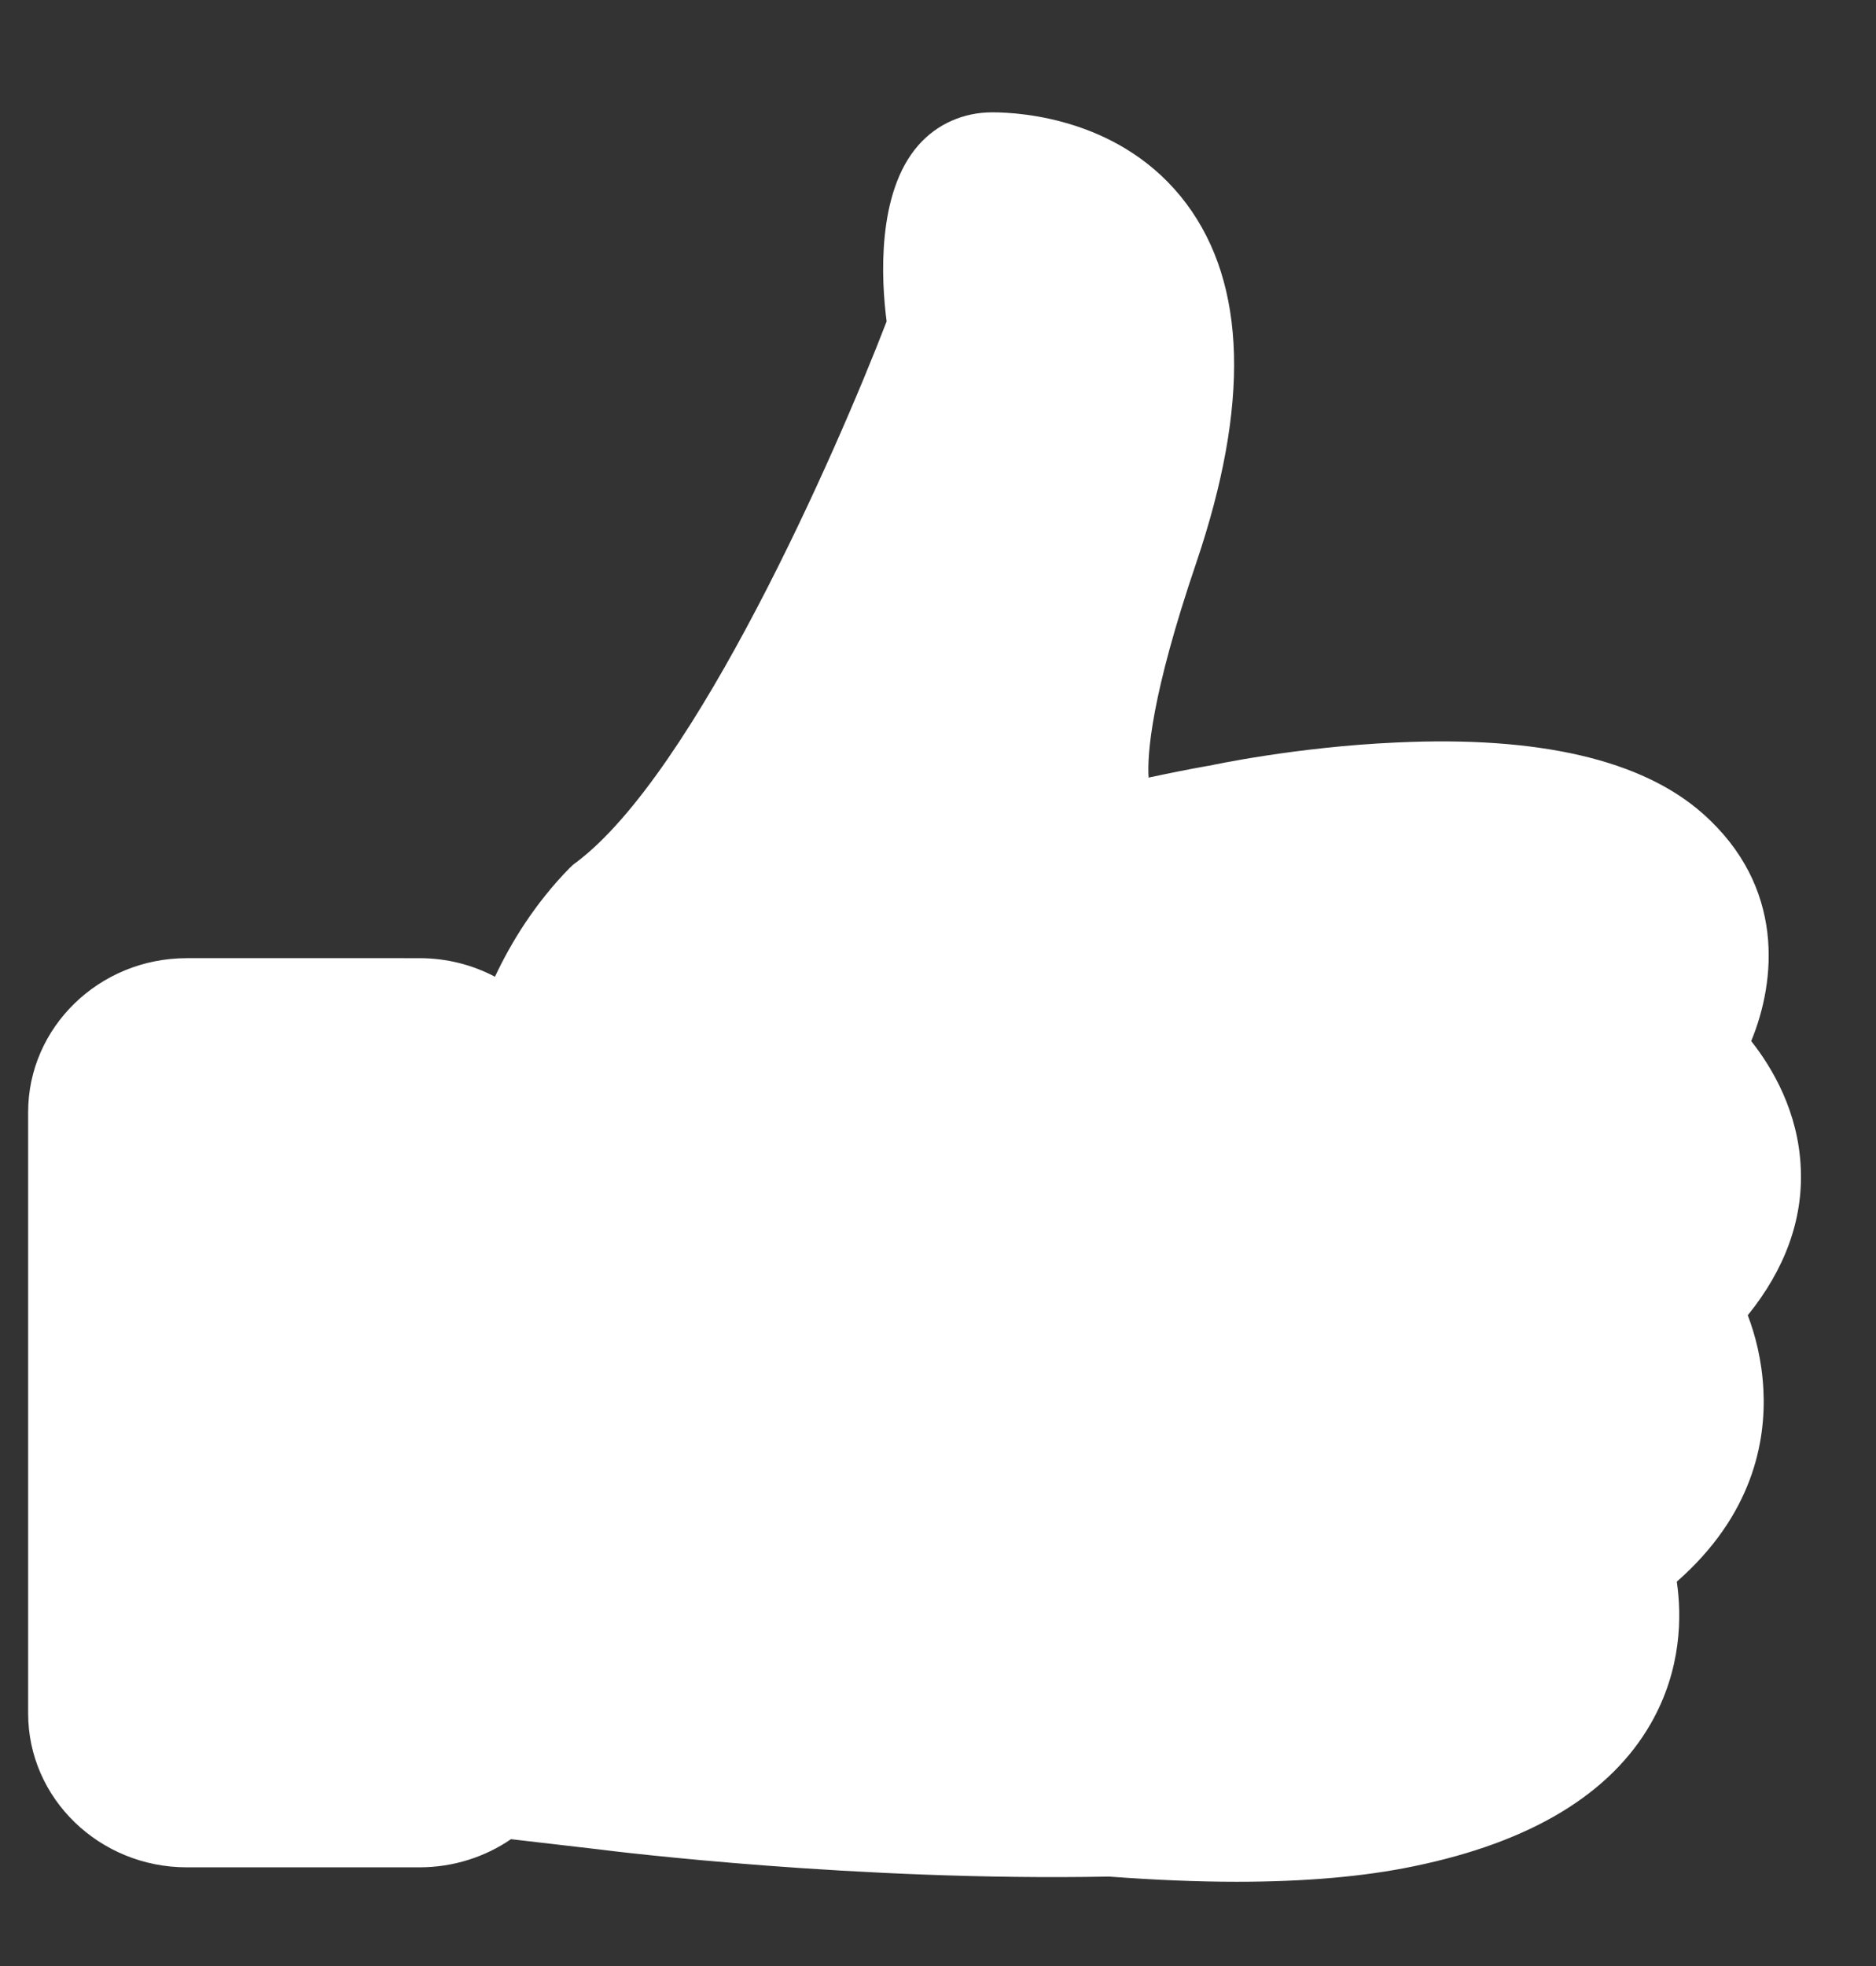 <svg xmlns="http://www.w3.org/2000/svg" width="42" height="44" viewBox="0 0 42 44">
    <rect x="0" y="0" width="42" height="44" fill="#333333" stroke="none"/>
    <g fill="none" fill-rule="evenodd">
        <g fill="#FFF" fill-rule="nonzero">
            <g>
                <g>
                    <path d="M38.499 26.922c.837-1.035 1.238-2.145 1.187-3.288-.052-1.259-.632-2.244-1.11-2.849.555-1.341.768-3.453-1.085-5.092-1.357-1.201-3.663-1.74-6.856-1.59-2.245.099-4.124.505-4.2.521h-.01c-.426.075-.879.166-1.34.265-.034-.53.06-1.846 1.068-4.811 1.195-3.528 1.127-6.227-.222-8.033C24.513.15 22.25 0 21.585 0c-.64 0-1.23.257-1.648.729-.948 1.068-.837 3.039-.717 3.95-1.128 2.931-4.287 10.12-6.96 12.115-.05.033-.093.075-.136.116-.785.803-1.315 1.673-1.673 2.435-.504-.265-1.076-.415-1.69-.415H3.55C1.589 18.93 0 20.48 0 22.375v13.457c0 1.905 1.597 3.445 3.552 3.445H8.76c.76 0 1.469-.232 2.05-.63l2.006.233c.307.041 5.772.712 11.381.604 1.016.075 1.973.116 2.86.116 1.529 0 2.86-.116 3.97-.348 2.614-.538 4.398-1.615 5.303-3.196.692-1.21.692-2.41.58-3.172 1.7-1.49 1.999-3.138 1.939-4.298-.034-.67-.188-1.242-.35-1.664z" transform="translate(-109 -214) translate(109 214) translate(.63 2.514)"/>
                </g>
            </g>
        </g>
    </g>
</svg>
